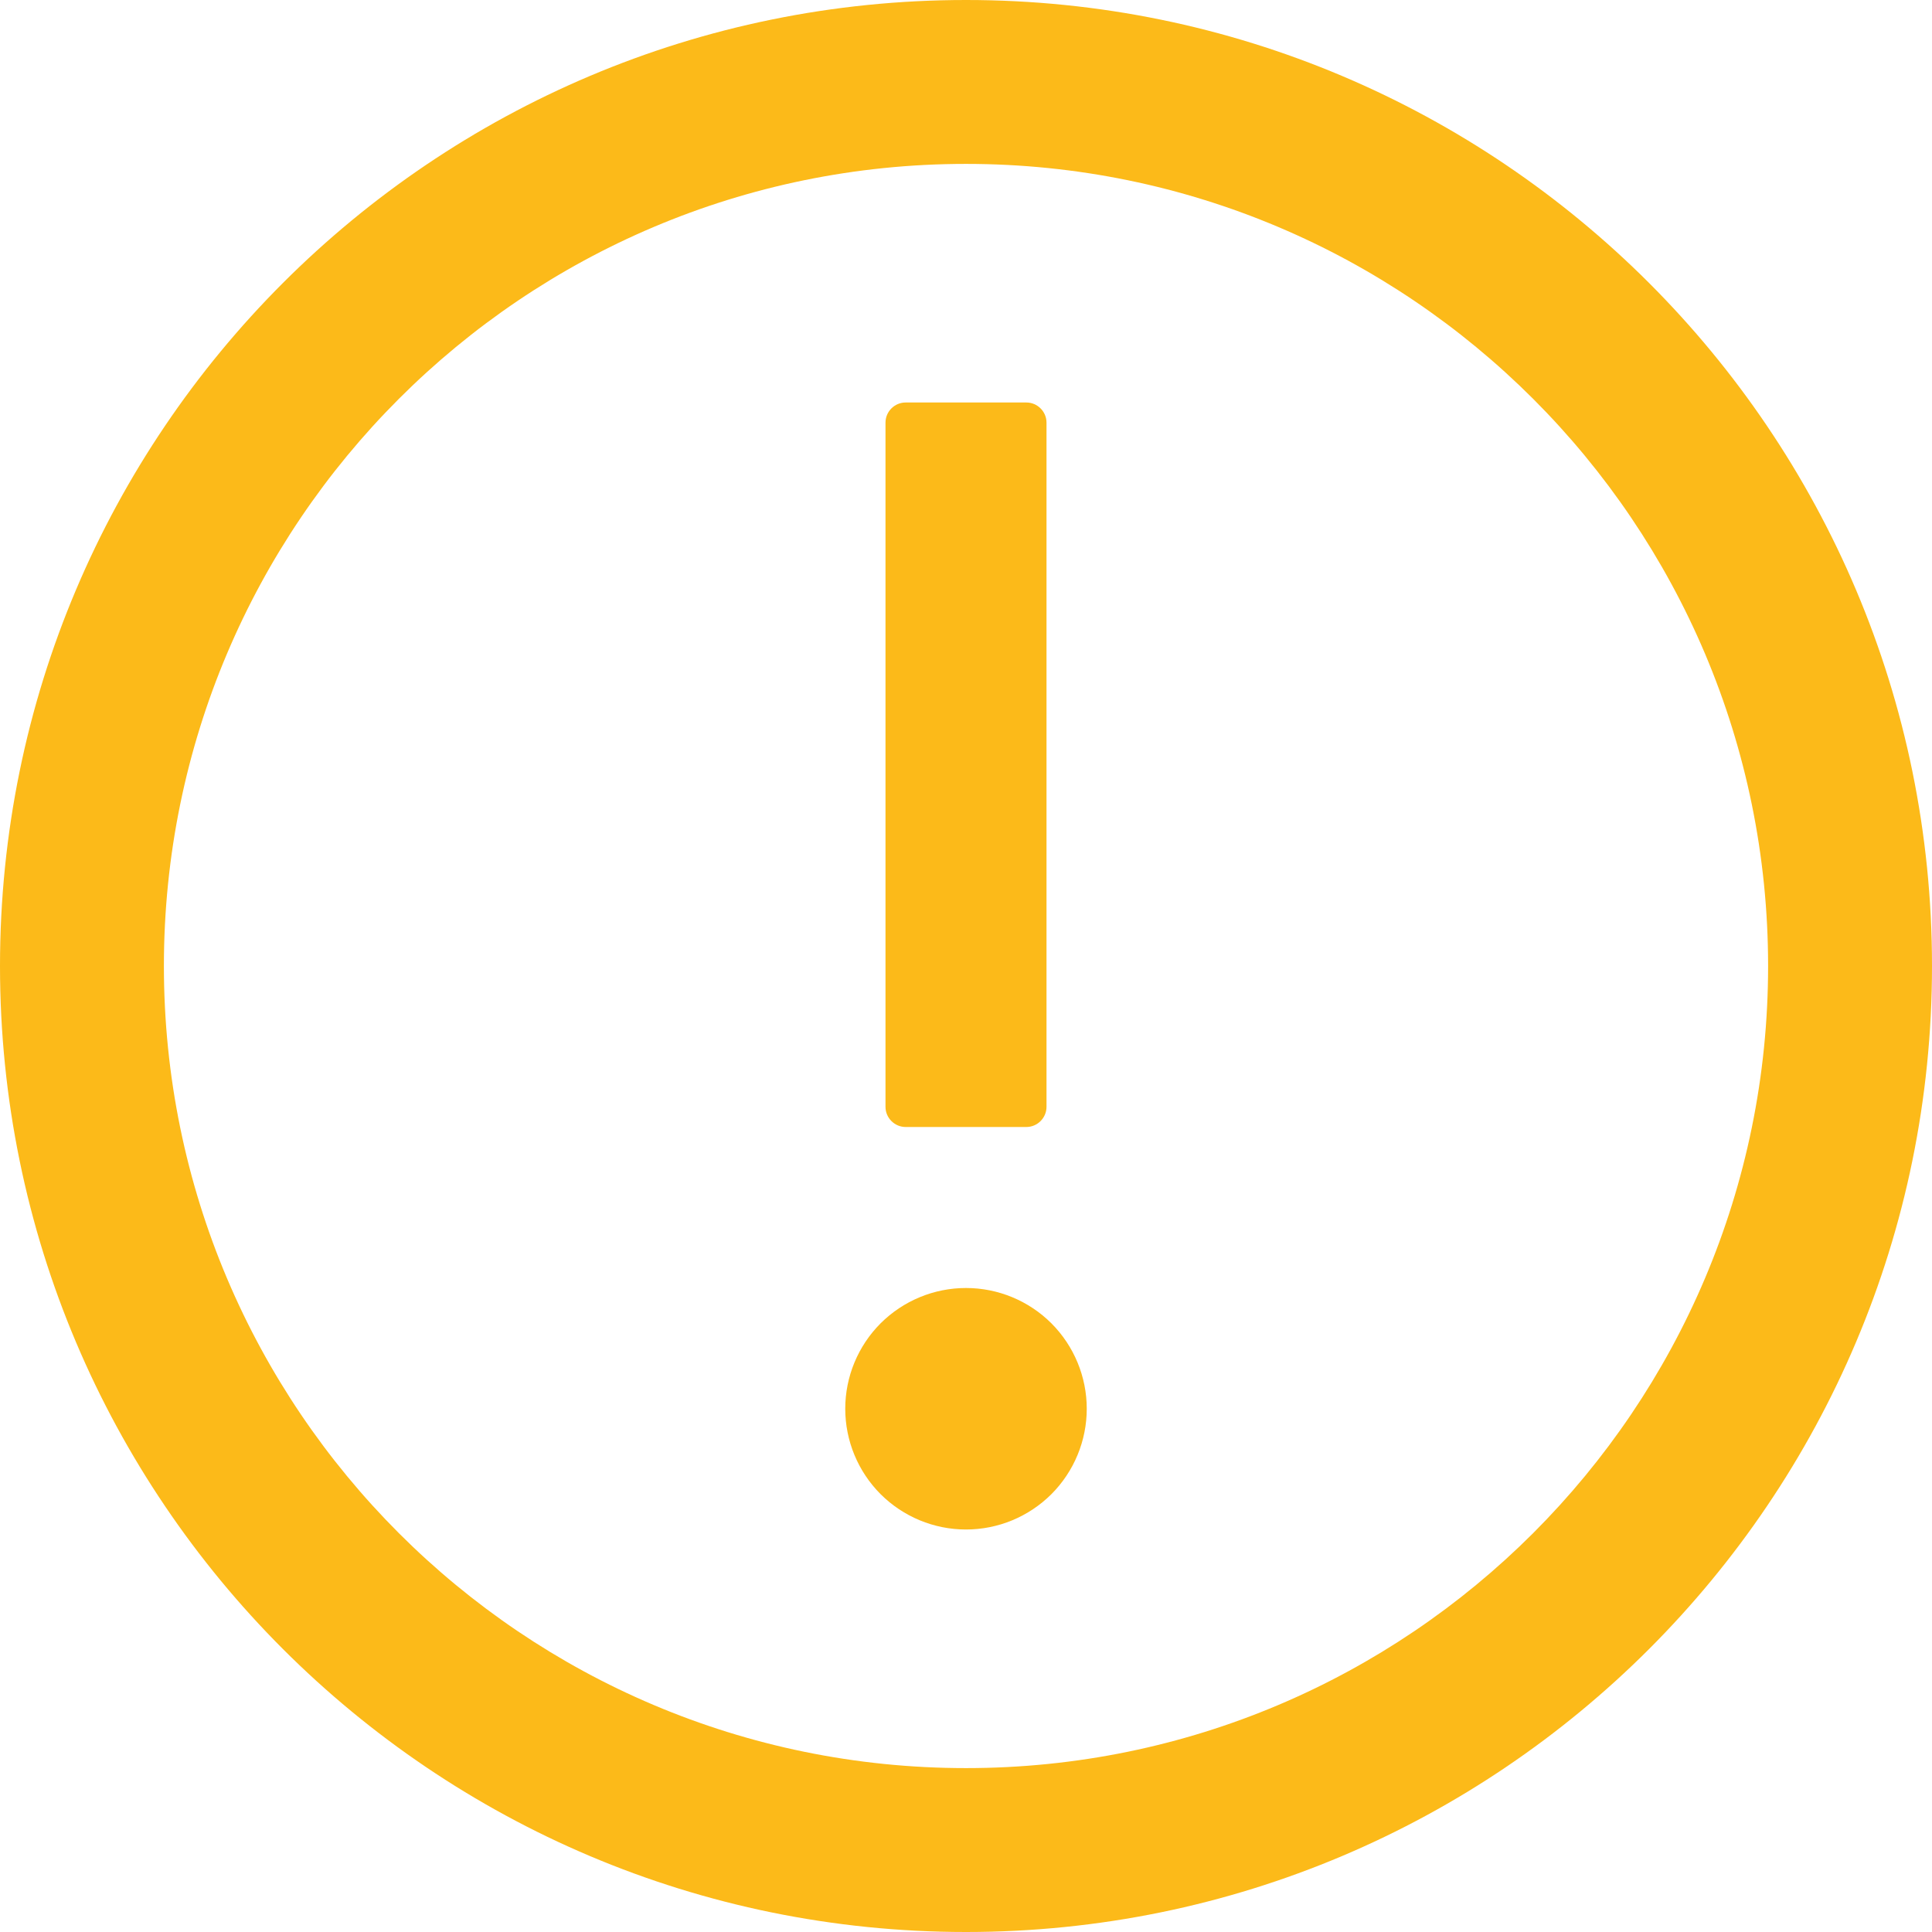 <svg xmlns="http://www.w3.org/2000/svg" width="64" height="64" fill="none" viewBox="0 0 24 24"><path fill="#FCBA19" d="M12 0C5.373 0 0 5.373 0 12C0 18.627 5.373 24 12 24C18.627 24 24 18.627 24 12C24 5.373 18.627 0 12 0ZM12 21.964C6.498 21.964 2.036 17.502 2.036 12C2.036 6.498 6.498 2.036 12 2.036C17.502 2.036 21.964 6.498 21.964 12C21.964 17.502 17.502 21.964 12 21.964Z"/><path fill="#FCBA19" d="M10.5 17.5C10.5 17.898 10.658 18.279 10.939 18.561C11.221 18.842 11.602 19 12 19C12.398 19 12.779 18.842 13.061 18.561C13.342 18.279 13.5 17.898 13.5 17.5C13.5 17.102 13.342 16.721 13.061 16.439C12.779 16.158 12.398 16 12 16C11.602 16 11.221 16.158 10.939 16.439C10.658 16.721 10.5 17.102 10.5 17.5V17.5ZM11.25 14H12.75C12.887 14 13 13.887 13 13.75V5.25C13 5.112 12.887 5 12.75 5H11.25C11.113 5 11 5.112 11 5.25V13.75C11 13.887 11.113 14 11.25 14Z"/></svg>